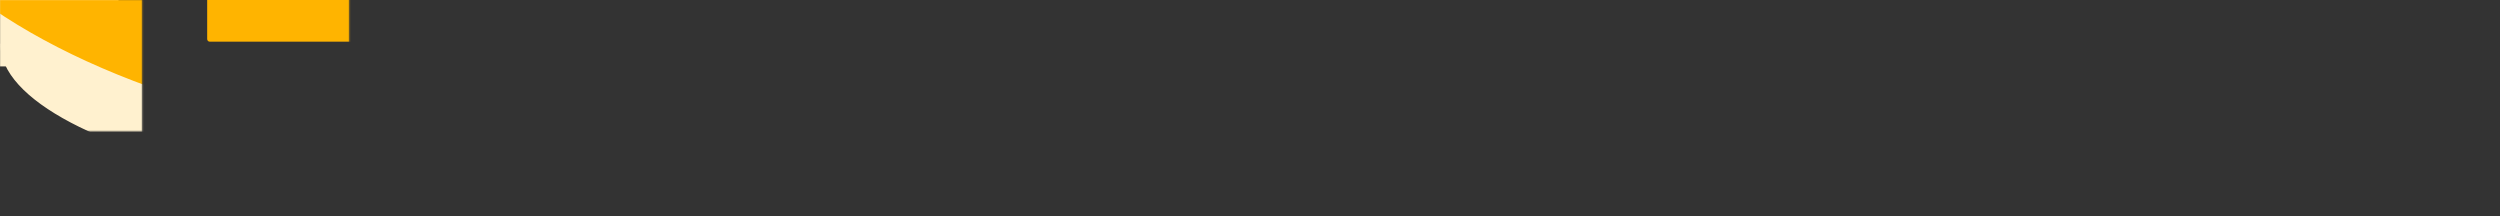 <?xml version="1.0" encoding="UTF-8"?>
<svg width="1920px" height="166px" viewBox="0 0 1920 166" version="1.1" xmlns="http://www.w3.org/2000/svg" xmlns:xlink="http://www.w3.org/1999/xlink">
    <rect x="0" y="0" width="1920" height="166" fill="#333333" stroke="none"/>
    <title>大網/1920/交談室</title>
    <defs>
        <rect id="path-1" x="0" y="0" width="1920" height="1031"></rect>
    </defs>
    <g id="Style" stroke="none" stroke-width="1" fill="none" fill-rule="evenodd">
        <g id="Fill-1-+-Fill-1-Copy-Mask">
            <mask id="mask-2" fill="white">
                <use xlink:href="#path-1"></use>
            </mask>
            <g id="Mask"></g>
            <rect id="Rectangle" fill="#FFF1CF" mask="url(#mask-2)" x="0" y="-33" width="91" height="84"></rect>
            <g id="Group-14" mask="url(#mask-2)">
                <g transform="translate(-106.978, -122.999)">
                    <path d="M107.371,156.565 C106.476,199.621 187.924,240.488 300.317,260.356 C412.711,280.224 550.631,280.204 668.892,264.763 C748.028,254.431 818.447,237.826 892.295,223.675 C966.139,209.524 1047.085,197.513 1131.855,197.828 C1201.798,198.088 1268.737,206.695 1336.011,213.204 C1403.286,219.714 1476.333,224.118 1542.224,216.139 C1616.707,207.12 1669.275,183.328 1693.586,157.758 L107.371,156.565 Z" id="Fill-1" fill="#FFF1CF"></path>
                    <path d="M4.827,70.454 C3.746,145.81 107.904,217.425 251.581,252.32 C395.259,287.216 571.532,287.332 722.656,260.437 C823.783,242.44 913.76,213.455 1008.122,188.77 C1102.481,164.083 1205.918,143.149 1314.261,143.794 C1403.655,144.327 1489.221,159.464 1575.213,170.929 C1661.205,182.396 1754.572,190.184 1838.773,176.292 C1933.955,160.587 2001.106,119.005 2032.141,74.278 L4.827,70.454 Z" id="Fill-1-Copy" fill="#FFB400" transform="translate(1018.484, 175.054) rotate(4) translate(-1018.484, -175.054) "></path>
                </g>
            </g>
            <rect id="Rectangle" fill="#FFB400" mask="url(#mask-2)" x="159" y="-11" width="1768" height="43" rx="2"></rect>
        </g>
    </g>
</svg>